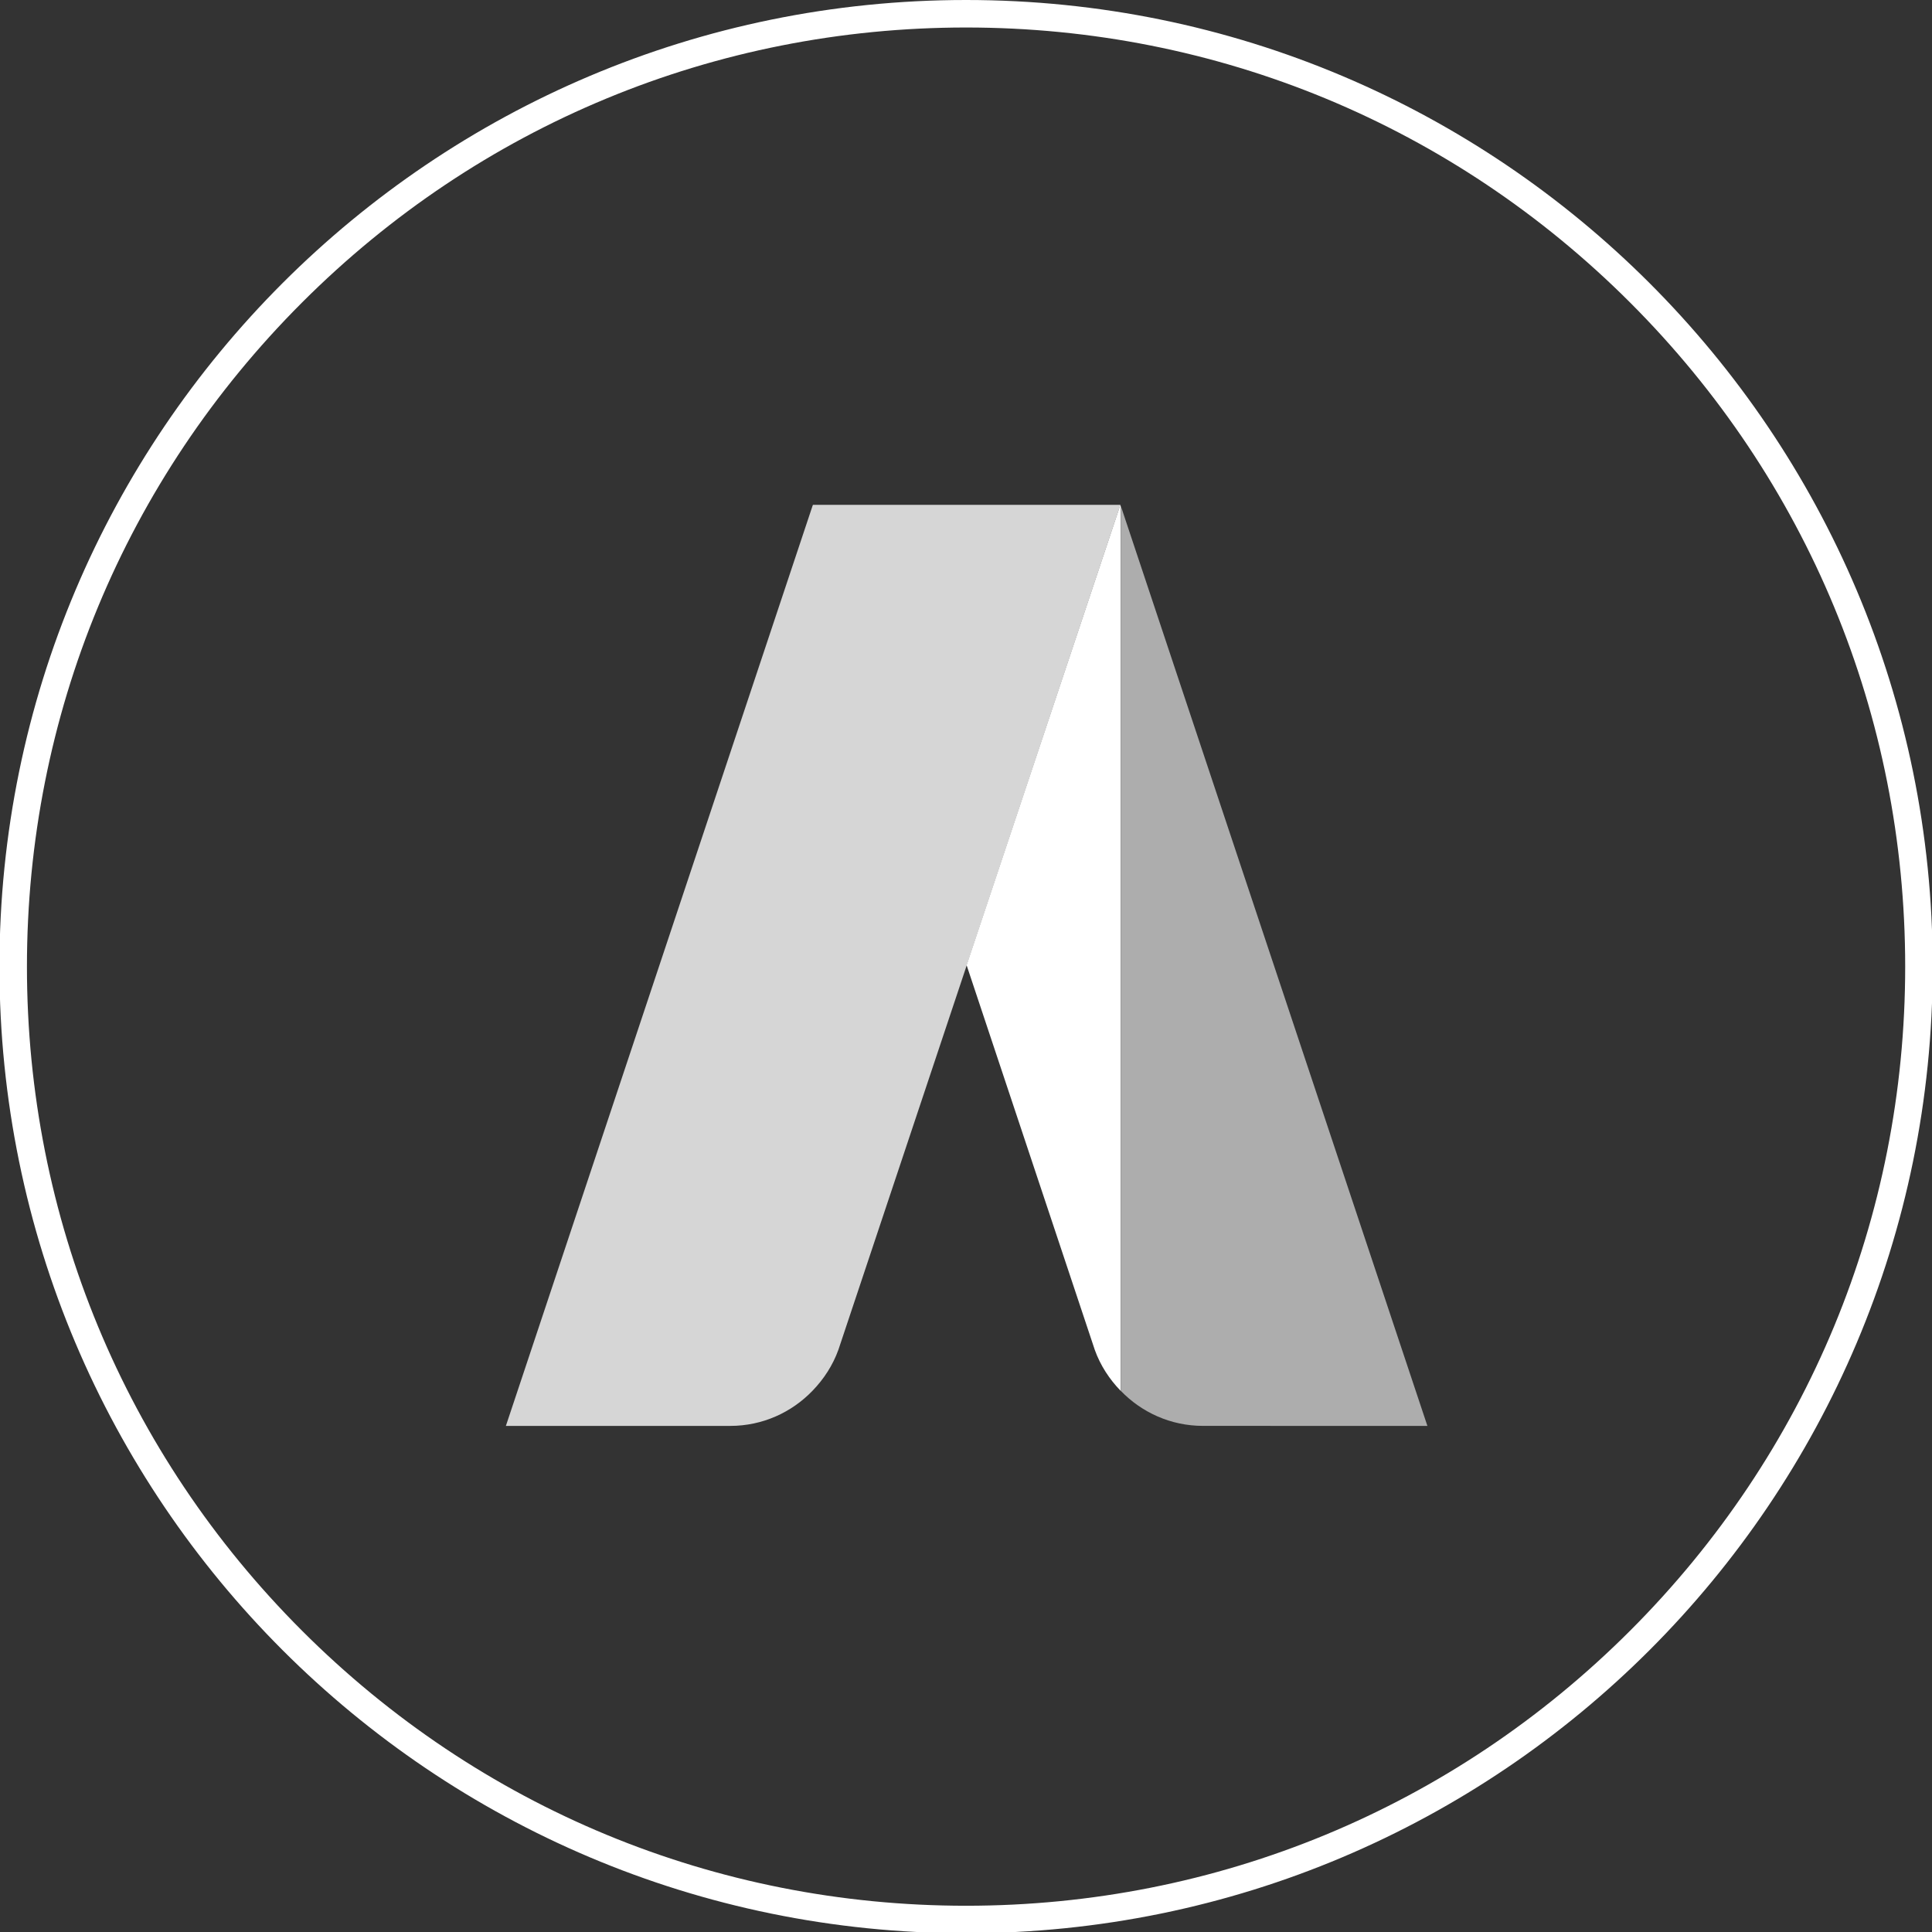 <?xml version="1.0" encoding="UTF-8"?>
<svg width="128px" height="128px" version="1.1" viewBox="0 0 124 124" xmlns="http://www.w3.org/2000/svg">
 <rect x="0" y="0" width="124" height="124" fill="#333333" stroke="none"/>
 <defs>
  <clipPath id="clipPath10208">
   <path d="M 0,357.165 H 357.165 V 0 H 0 Z"/>
  </clipPath>
  <clipPath id="clipPath10216">
   <path d="m206.61 262.14h55.759v-167.29h-55.759z"/>
  </clipPath>
  <clipPath id="clipPath10236">
   <path d="m94.797 262.32h111.74v-167.47h-111.74z"/>
  </clipPath>
 </defs>
 <g transform="translate(-69.536 -106.49)">
  <g transform="matrix(.353 0 0 -.353 131.54 106.49)" fill="#fff">
   <path d="m0 0c-97.063 0-175.75-78.685-175.75-175.75s78.685-175.75 175.75-175.75 175.75 78.685 175.75 175.75-78.685 175.75-175.75 175.75m0-5c45.608 0 88.486-17.761 120.74-50.011 32.25-32.25 50.011-75.129 50.011-120.74s-17.761-88.487-50.011-120.74c-32.251-32.25-75.129-50.011-120.74-50.011s-88.487 17.761-120.74 50.011-50.011 75.129-50.011 120.74 17.761 88.487 50.011 120.74 75.129 50.011 120.74 50.011" fill="#fff"/>
  </g>
  <g transform="matrix(.353 0 0 -.353 68.536 231.49)">
   <g clip-path="url(#clipPath10208)">
    <g clip-path="url(#clipPath10216)" opacity=".6">
     <g transform="translate(221.57 94.855)">
      <path d="M 0,0 40.801,-0.007 40.76,0.089 -14.958,167.284 V 6.375 C -11.173,2.46 -5.891,0 0,0" fill="#fff"/>
     </g>
    </g>
    <g transform="translate(178.58 178.62)">
     <path d="m0 0 23.288-69.89c7e-3 -0.014 7e-3 -0.027 0.014-0.048 1.017-2.829 2.658-5.344 4.708-7.455v160.9l-0.062 0.164z" fill="#fff"/>
    </g>
    <g clip-path="url(#clipPath10236)" opacity=".8">
     <g transform="translate(150.65 262.3)">
      <path d="m0 0-7e-3 -0.062-0.02 0.062-55.781-167.36-0.041-0.089h40.802c5.883 0 11.172 2.46 14.958 6.389 2.05 2.118 3.69 4.626 4.708 7.455 7e-3 0.021 7e-3 0.034 0.014 0.041l51.263 153.58h-55.903v-0.021z" fill="#fff"/>
     </g>
    </g>
   </g>
  </g>
 </g>
</svg>
